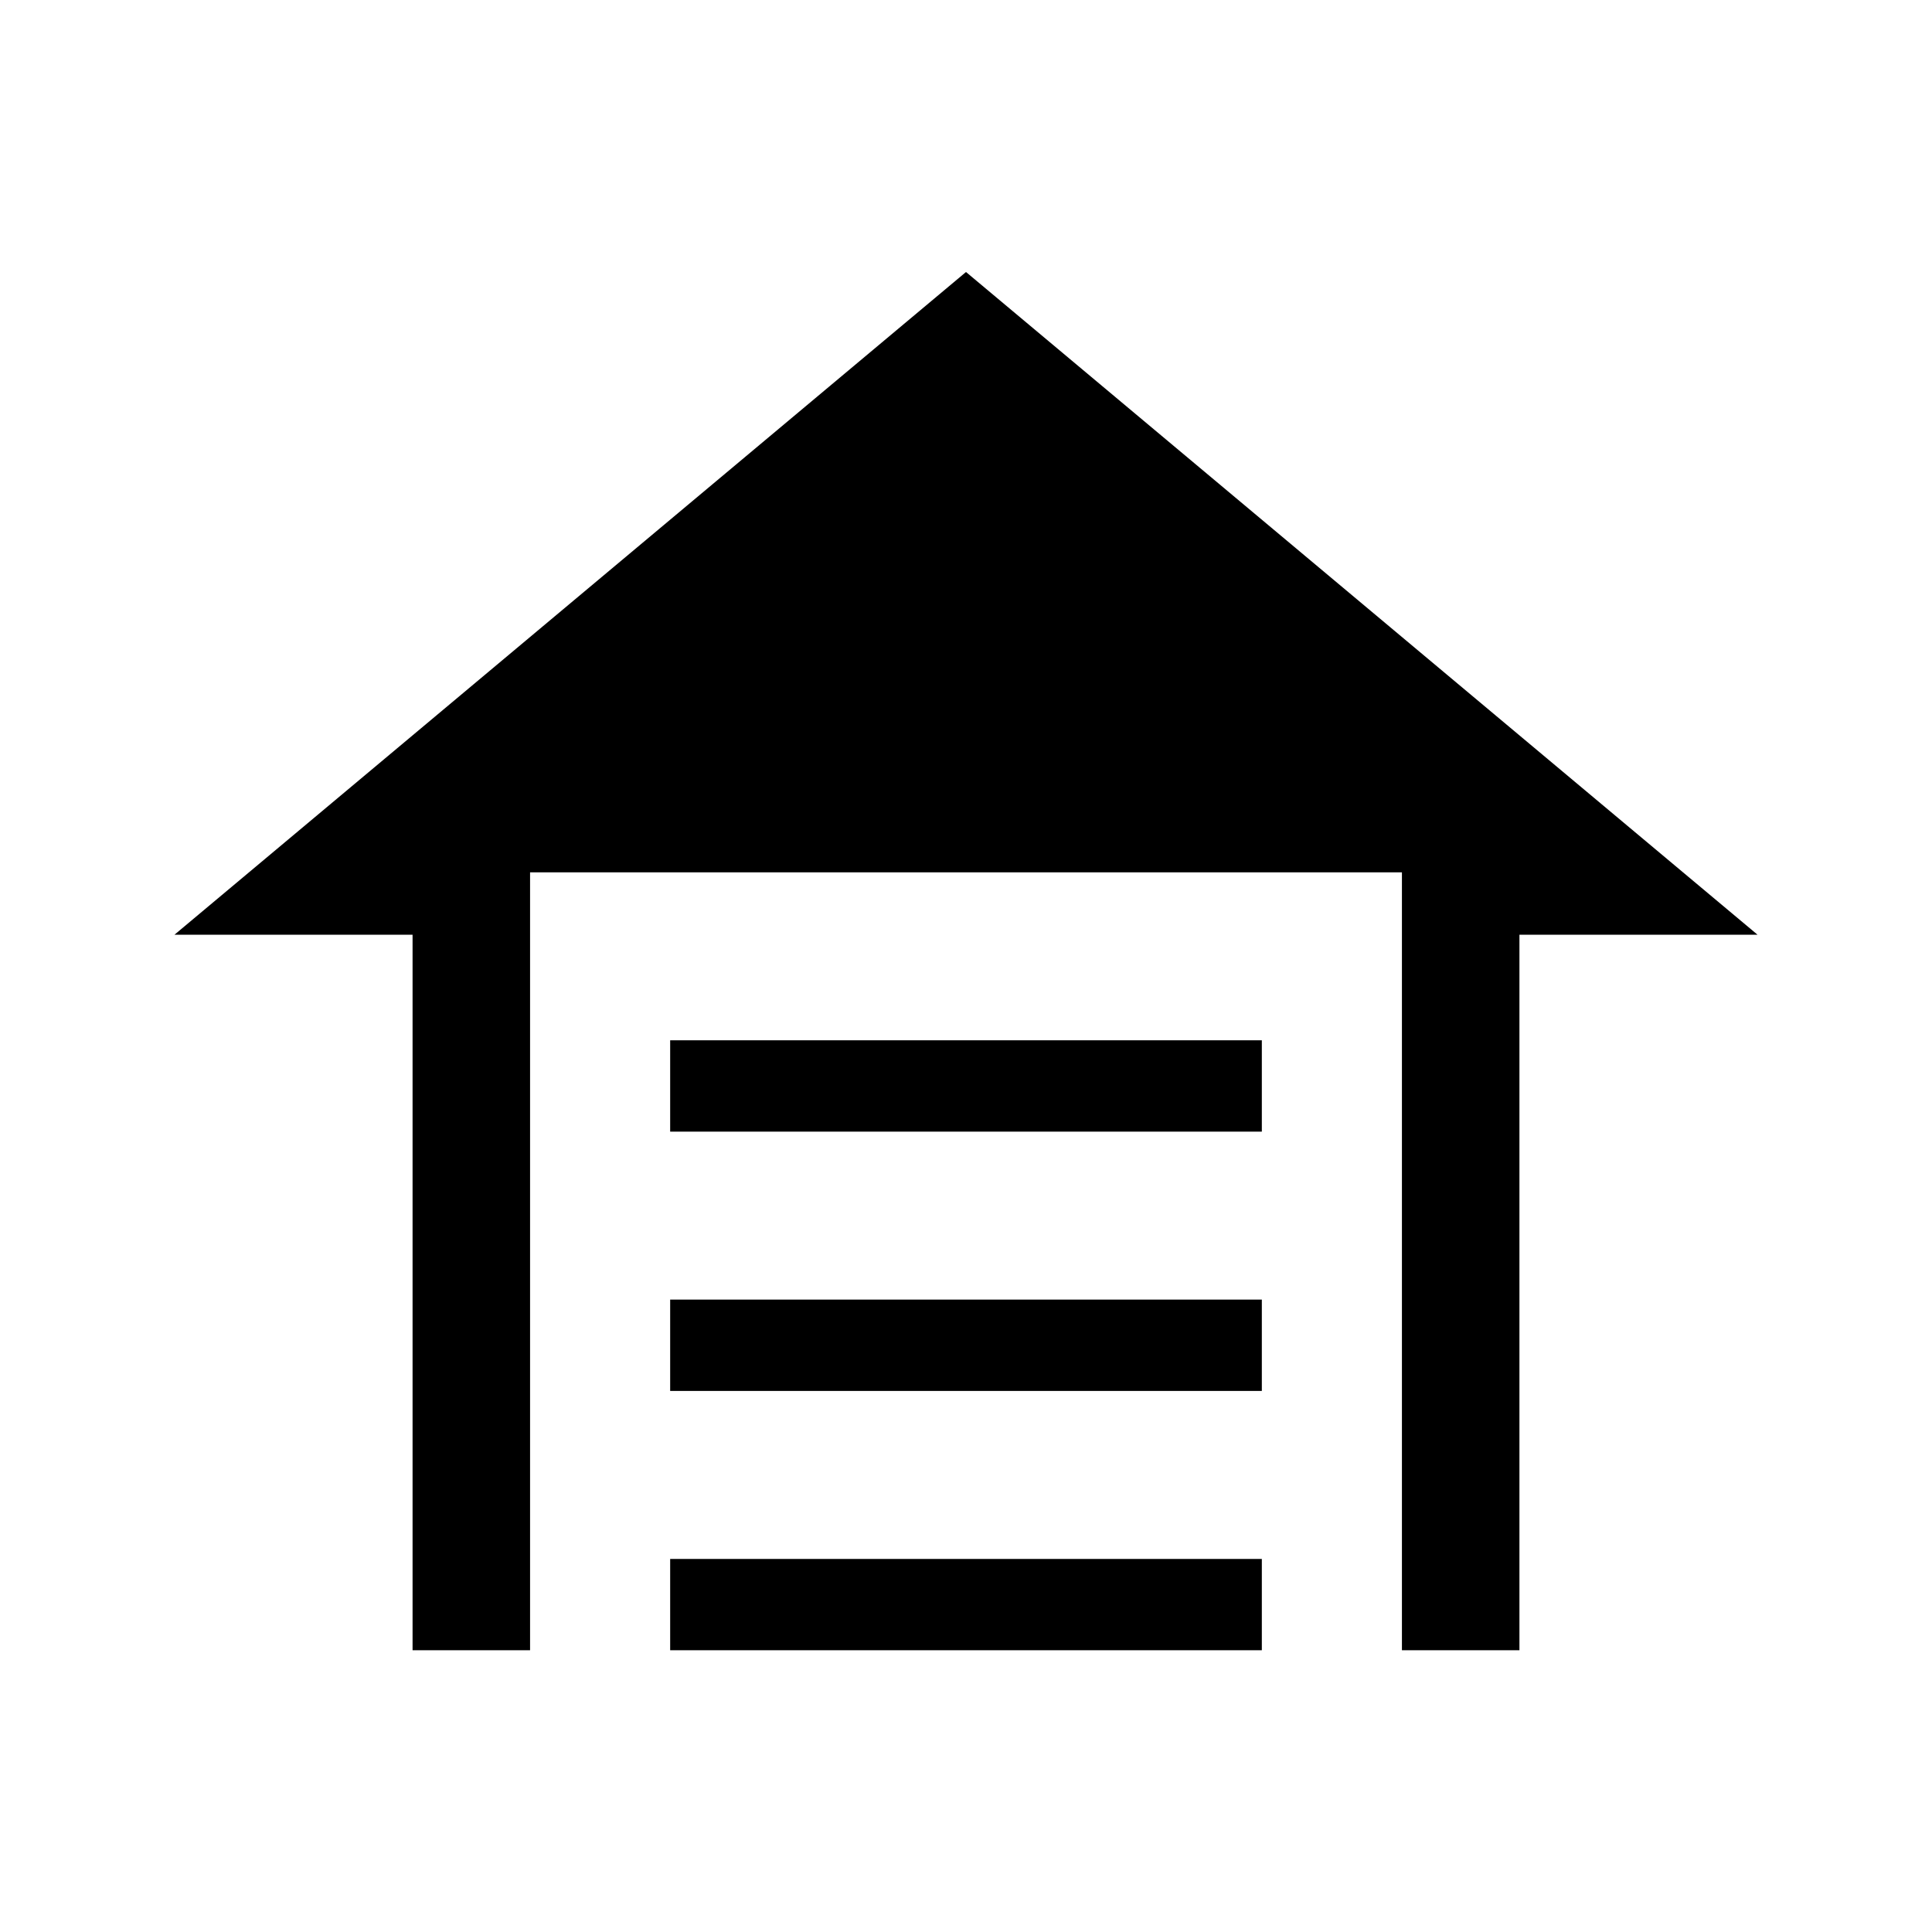 <svg xmlns="http://www.w3.org/2000/svg" height="48" viewBox="0 -960 960 960" width="48"><path d="M333-397.69v-45.39h294v45.39H333Zm0 128.84v-45.38h294v45.38H333ZM333-140v-45.38h294V-140H333Zm147-684.84 393.31 329.3H755V-140h-58.39v-386.54H263.39V-140H205v-355.54H86.69L480-824.84Z"/></svg>